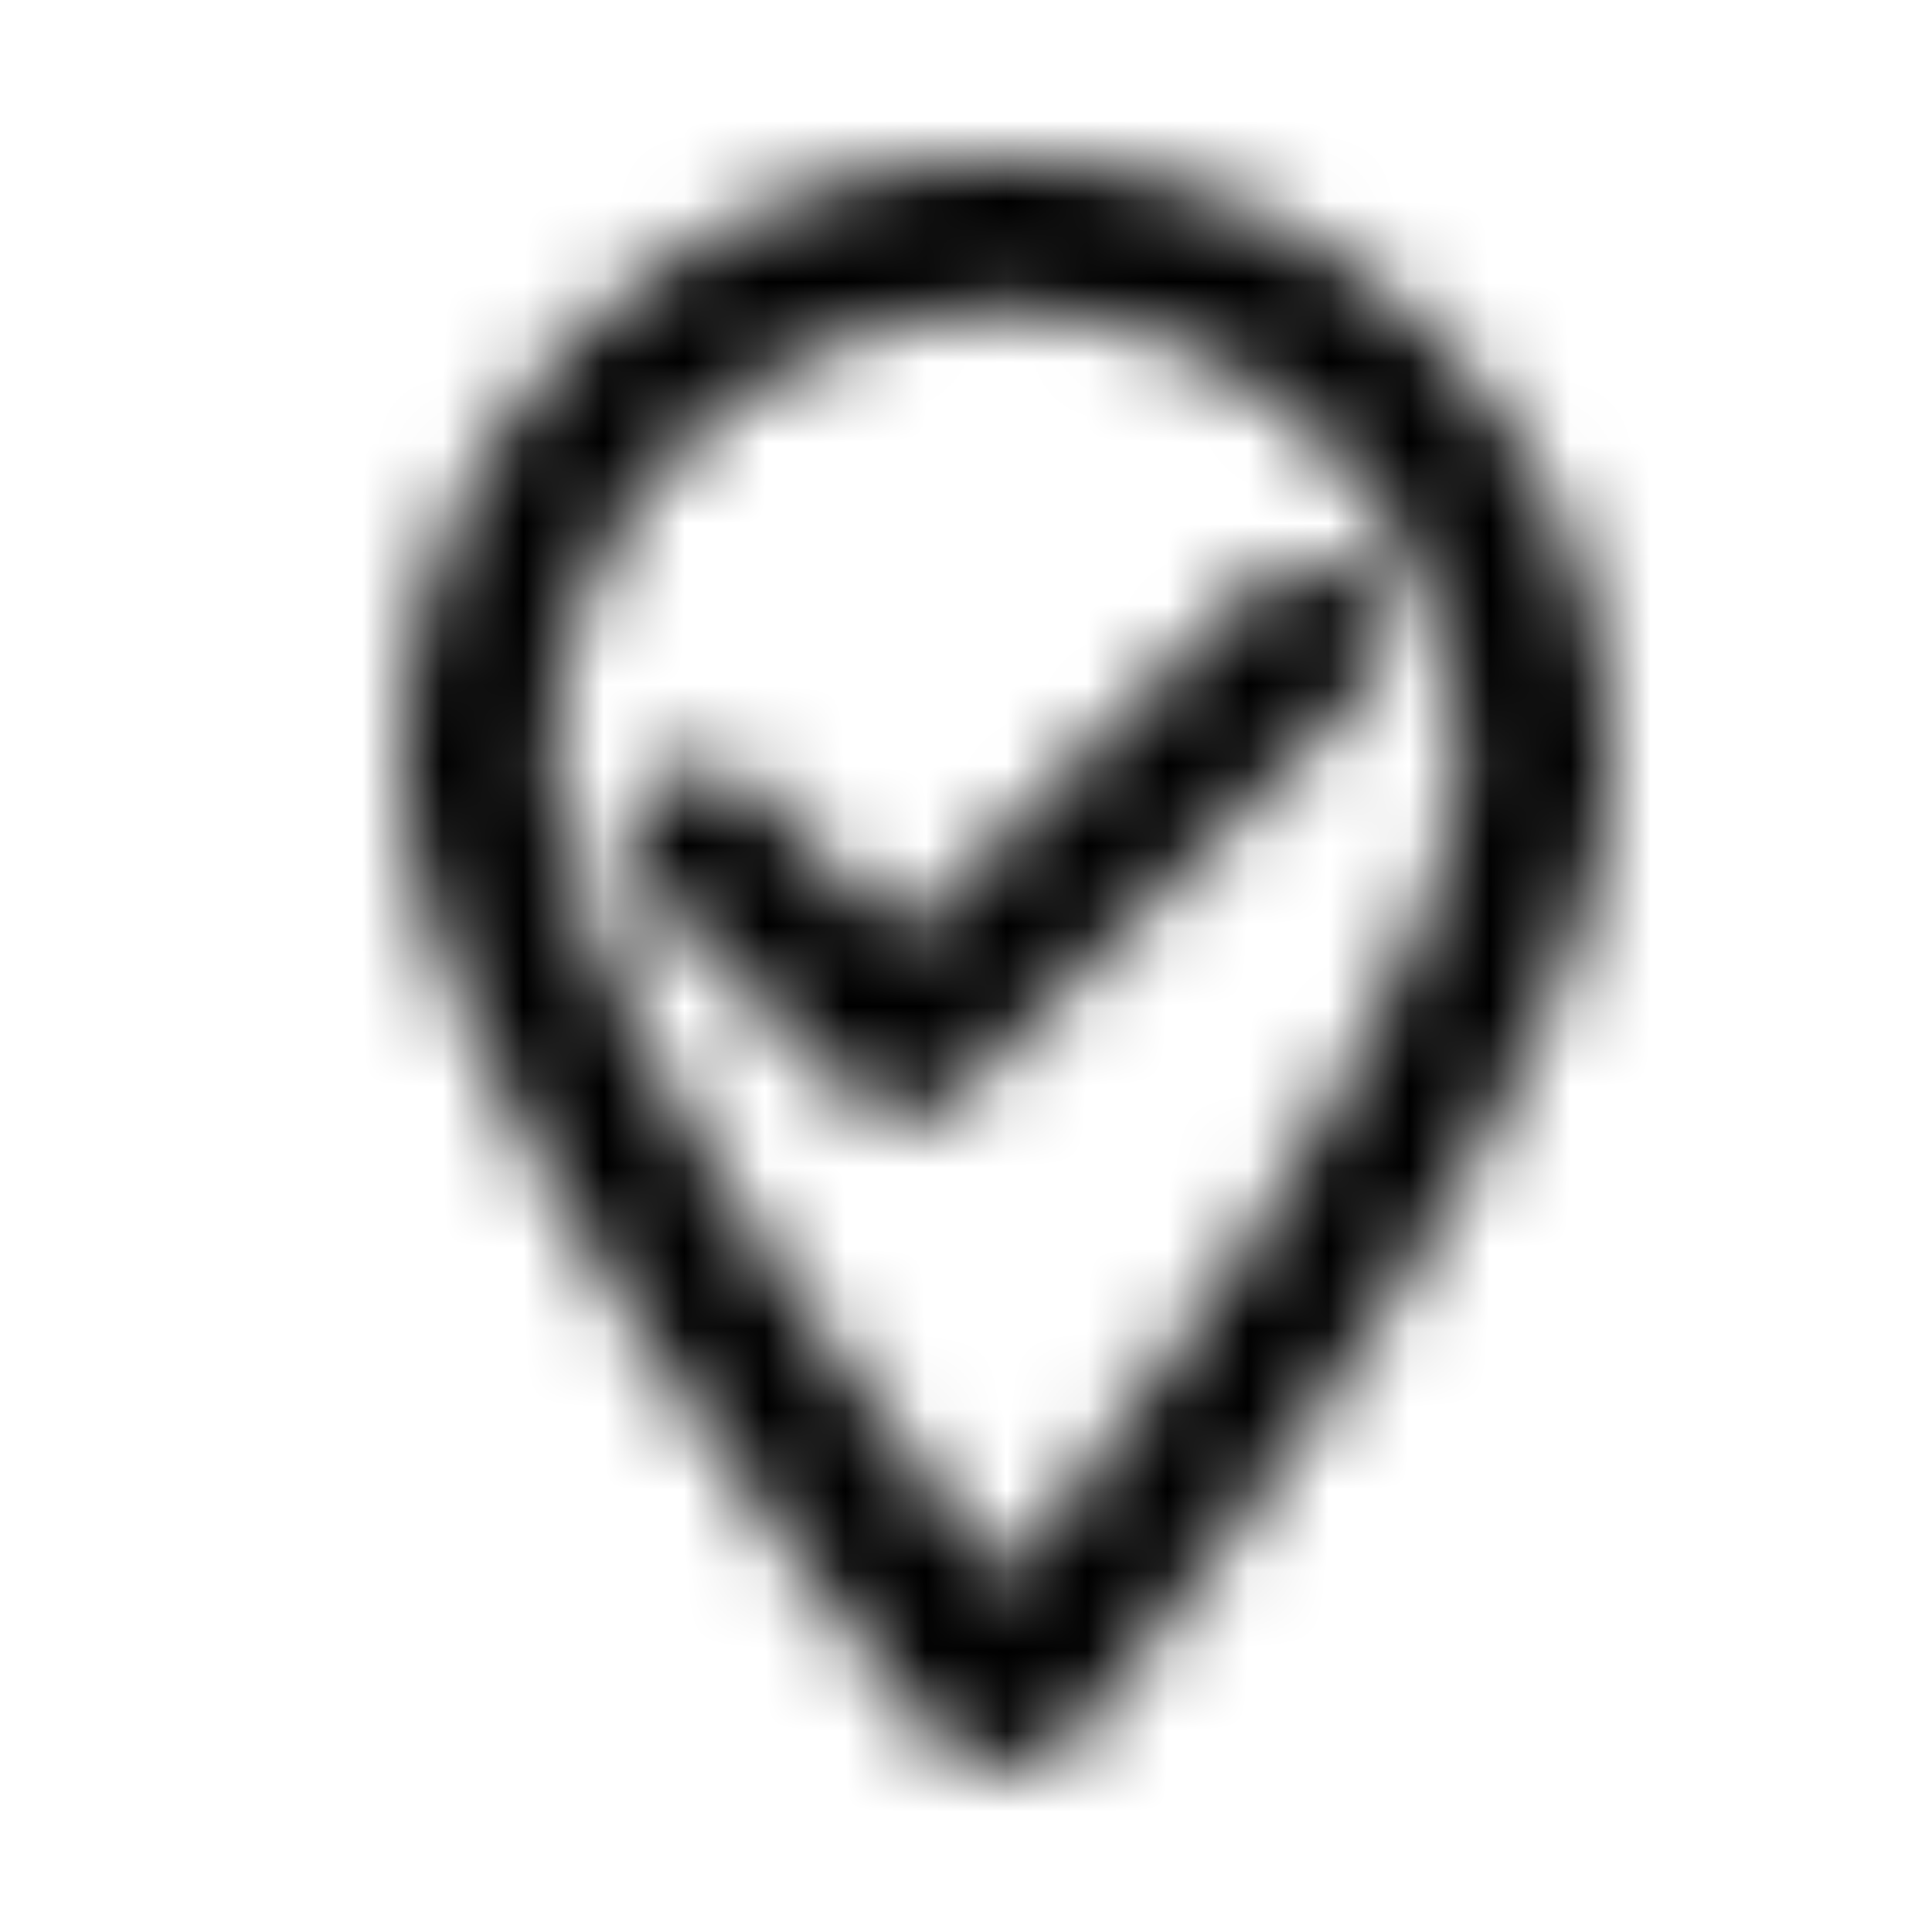 <svg xmlns="http://www.w3.org/2000/svg" width="24" height="24" fill="currentColor" class="icon-location-check-outline" viewBox="0 0 24 24">
  <mask id="a" width="15" height="20" x="5" y="2" maskUnits="userSpaceOnUse" style="mask-type:alpha">
    <path d="M18.125 9.5c0-3.086-2.54-5.625-5.625-5.625A5.626 5.626 0 0 0 6.875 9.5c0 .508.156 1.25.586 2.266.39.937.976 2.03 1.64 3.125 1.133 1.797 2.422 3.515 3.399 4.765.938-1.25 2.227-2.968 3.36-4.765.663-1.094 1.25-2.188 1.64-3.125.43-1.016.625-1.758.625-2.266M20 9.5c0 3.438-4.57 9.492-6.602 12.031a1.178 1.178 0 0 1-1.835 0C9.57 18.992 5 12.938 5 9.5 5 5.36 8.36 2 12.5 2S20 5.36 20 9.5m-3.086-.898-5 5c-.39.39-.976.39-1.328 0l-2.5-2.5a.856.856 0 0 1 0-1.29.855.855 0 0 1 1.289 0l1.836 1.836 4.375-4.375a.92.92 0 0 1 1.289 0c.39.391.39.977 0 1.329z"/>
  </mask>
  <g mask="url(#a)">
    <path d="M0 0h24v24H0z"/>
  </g>
</svg>